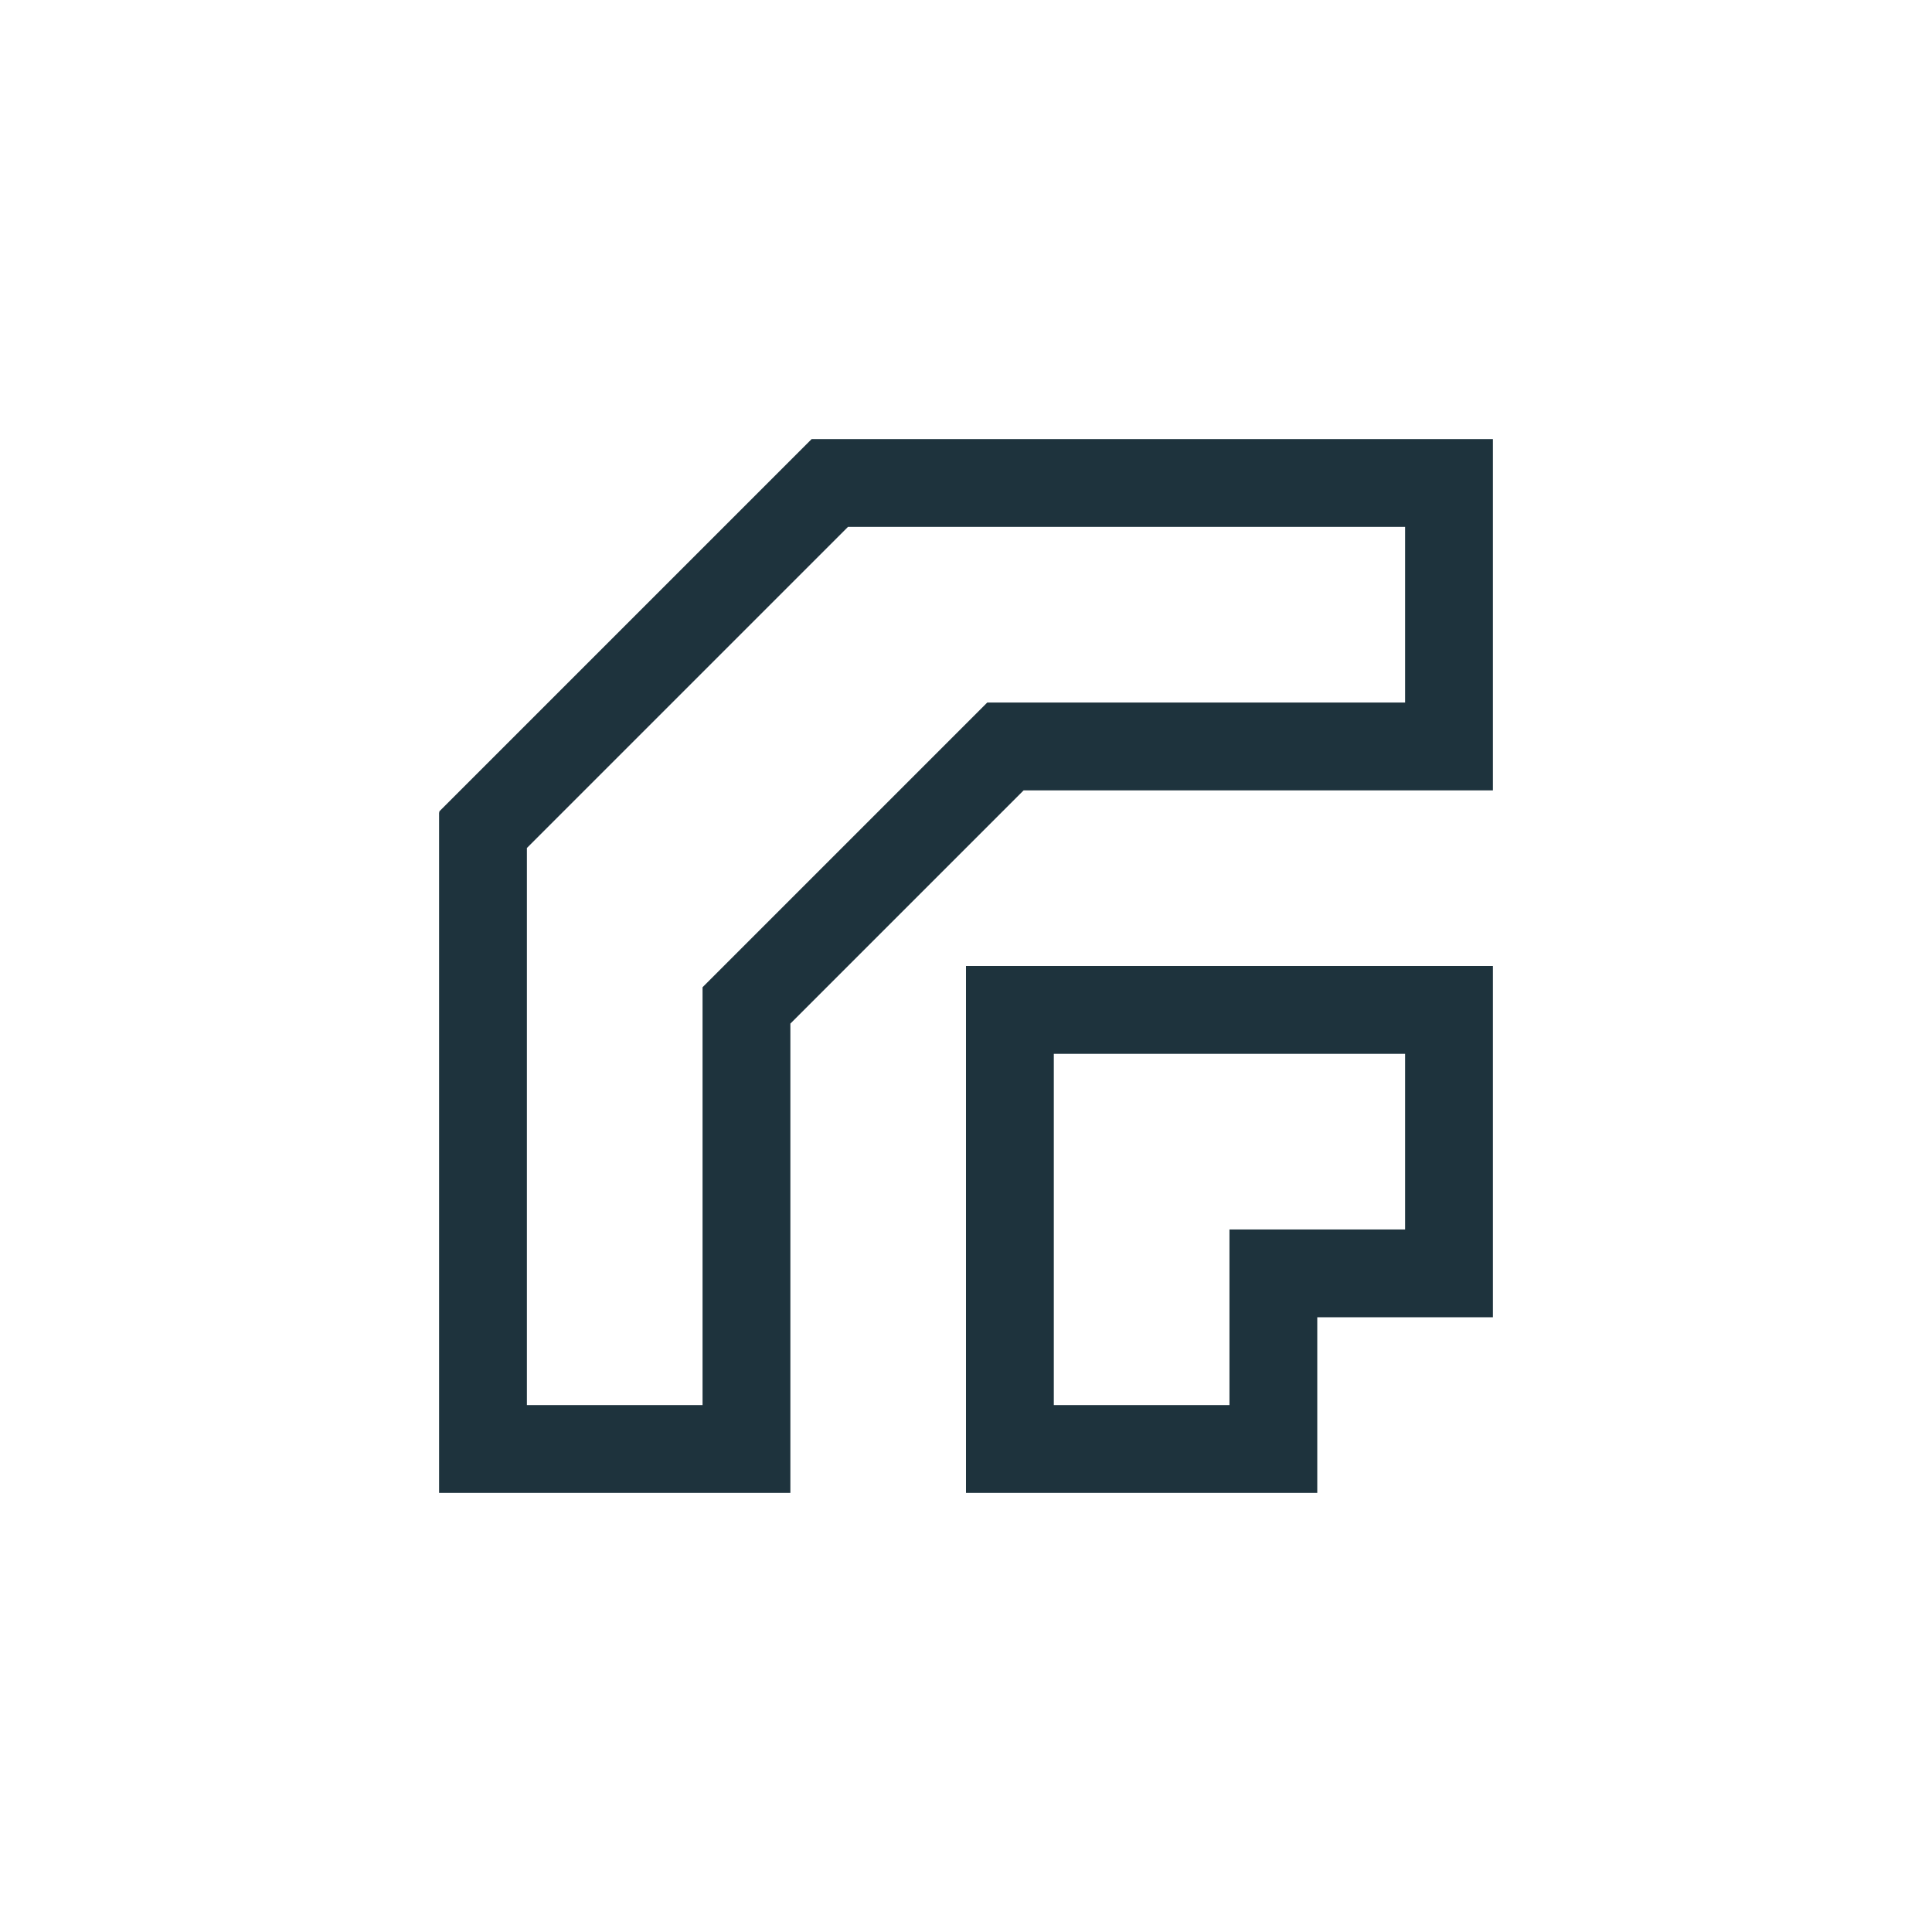 <svg xmlns="http://www.w3.org/2000/svg" width="22" height="22"><defs><style type="text/css" id="current-color-scheme"></style></defs><path d="M9.242 5L5 9.242l.008.008H5V17h4v-5.344L11.656 9H17V5H9.242zm.414 1H16v2h-4.758L8 11.242V16H6V9.656L9.656 6zM11 11v6h4v-2h2v-4h-6zm1 1h4v2h-2v2h-2v-4z" fill="currentColor" color="#1e333d"/></svg>